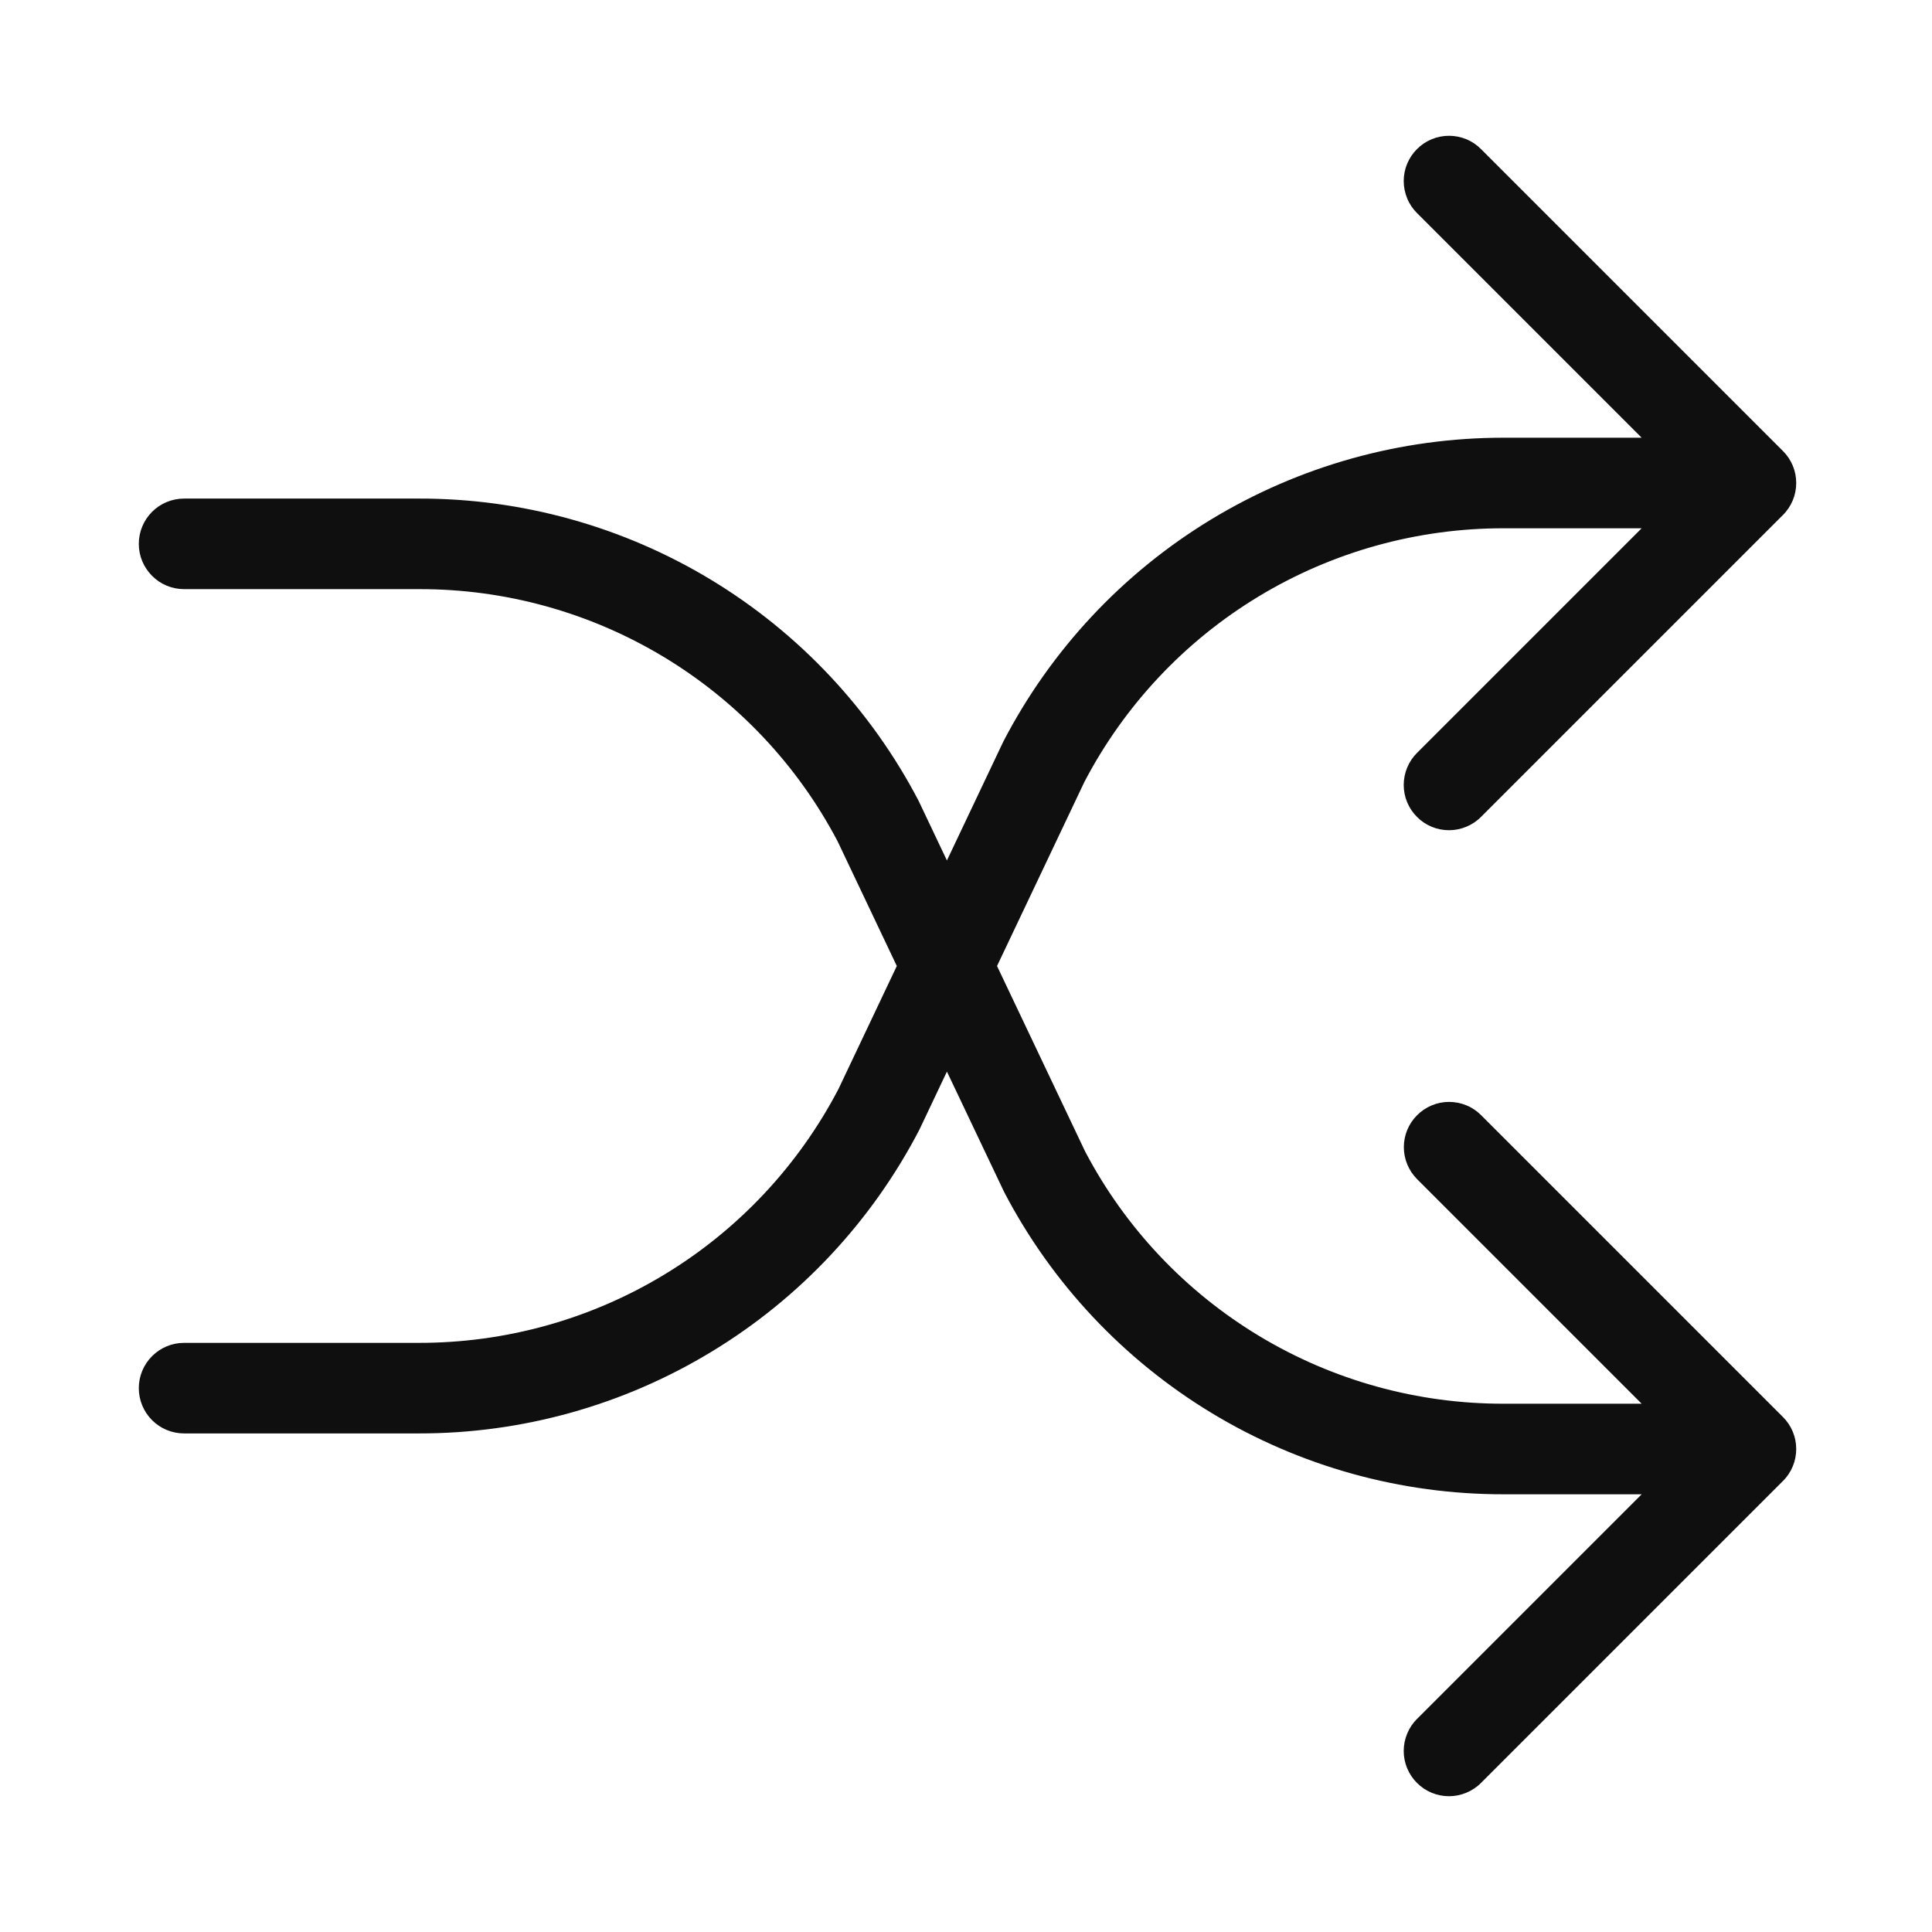 <svg width="32" height="32" viewBox="0 0 32 32" fill="none" xmlns="http://www.w3.org/2000/svg">
<path d="M24.531 18.47C24.391 18.329 24.2 18.251 24.001 18.251C23.803 18.251 23.612 18.33 23.472 18.471C23.331 18.611 23.252 18.802 23.252 19C23.252 19.199 23.331 19.389 23.471 19.53L27.191 23.25H24.909C23.482 23.253 22.081 22.866 20.859 22.13C19.636 21.394 18.638 20.337 17.974 19.074L16.514 16L17.96 12.953C18.623 11.684 19.621 10.62 20.847 9.879C22.072 9.138 23.477 8.748 24.909 8.75H27.191L23.471 12.47C23.401 12.539 23.345 12.622 23.308 12.713C23.27 12.804 23.25 12.902 23.25 13C23.25 13.099 23.269 13.196 23.307 13.288C23.345 13.379 23.4 13.461 23.47 13.531C23.539 13.601 23.622 13.656 23.713 13.694C23.805 13.732 23.902 13.751 24.001 13.751C24.099 13.751 24.197 13.731 24.288 13.693C24.379 13.655 24.462 13.6 24.531 13.53L29.531 8.53C29.601 8.461 29.656 8.378 29.694 8.287C29.732 8.196 29.751 8.098 29.751 8C29.751 7.901 29.732 7.804 29.694 7.713C29.656 7.622 29.601 7.539 29.531 7.47L24.531 2.47C24.462 2.4 24.379 2.344 24.288 2.306C24.197 2.269 24.099 2.249 24.001 2.249C23.902 2.249 23.805 2.268 23.713 2.306C23.622 2.344 23.539 2.399 23.47 2.469C23.4 2.538 23.345 2.621 23.307 2.712C23.269 2.803 23.25 2.901 23.25 3C23.25 3.098 23.27 3.196 23.308 3.287C23.345 3.378 23.401 3.461 23.471 3.53L27.191 7.25H24.909C23.199 7.248 21.521 7.717 20.058 8.605C18.596 9.492 17.406 10.765 16.618 12.283L15.684 14.252L15.215 13.264C14.425 11.752 13.236 10.486 11.777 9.603C10.317 8.72 8.643 8.255 6.938 8.258H3.049C2.85 8.258 2.659 8.337 2.519 8.477C2.378 8.618 2.299 8.809 2.299 9.008C2.299 9.207 2.378 9.397 2.519 9.538C2.659 9.679 2.85 9.758 3.049 9.758H6.938C8.365 9.754 9.766 10.142 10.989 10.878C12.211 11.614 13.209 12.671 13.873 13.934L14.854 16L13.887 18.039C13.224 19.308 12.226 20.372 11 21.113C9.775 21.854 8.37 22.244 6.938 22.242H3.049C2.85 22.242 2.659 22.321 2.519 22.462C2.378 22.602 2.299 22.793 2.299 22.992C2.299 23.191 2.378 23.382 2.519 23.523C2.659 23.663 2.85 23.742 3.049 23.742H6.938C8.648 23.744 10.326 23.275 11.788 22.387C13.251 21.5 14.441 20.227 15.229 18.709L15.684 17.749L16.632 19.744C17.421 21.256 18.611 22.522 20.07 23.405C21.53 24.288 23.204 24.753 24.909 24.75H27.191L23.471 28.47C23.401 28.539 23.345 28.622 23.308 28.713C23.27 28.804 23.25 28.902 23.25 29C23.25 29.099 23.269 29.197 23.307 29.288C23.345 29.379 23.4 29.462 23.47 29.531C23.539 29.601 23.622 29.656 23.713 29.694C23.805 29.732 23.902 29.751 24.001 29.751C24.099 29.751 24.197 29.731 24.288 29.693C24.379 29.655 24.462 29.6 24.531 29.53L29.531 24.53C29.601 24.461 29.656 24.378 29.694 24.287C29.732 24.196 29.751 24.098 29.751 24C29.751 23.901 29.732 23.804 29.694 23.713C29.656 23.622 29.601 23.539 29.531 23.47L24.531 18.47Z" fill="#0F0F0F"/>
</svg>
